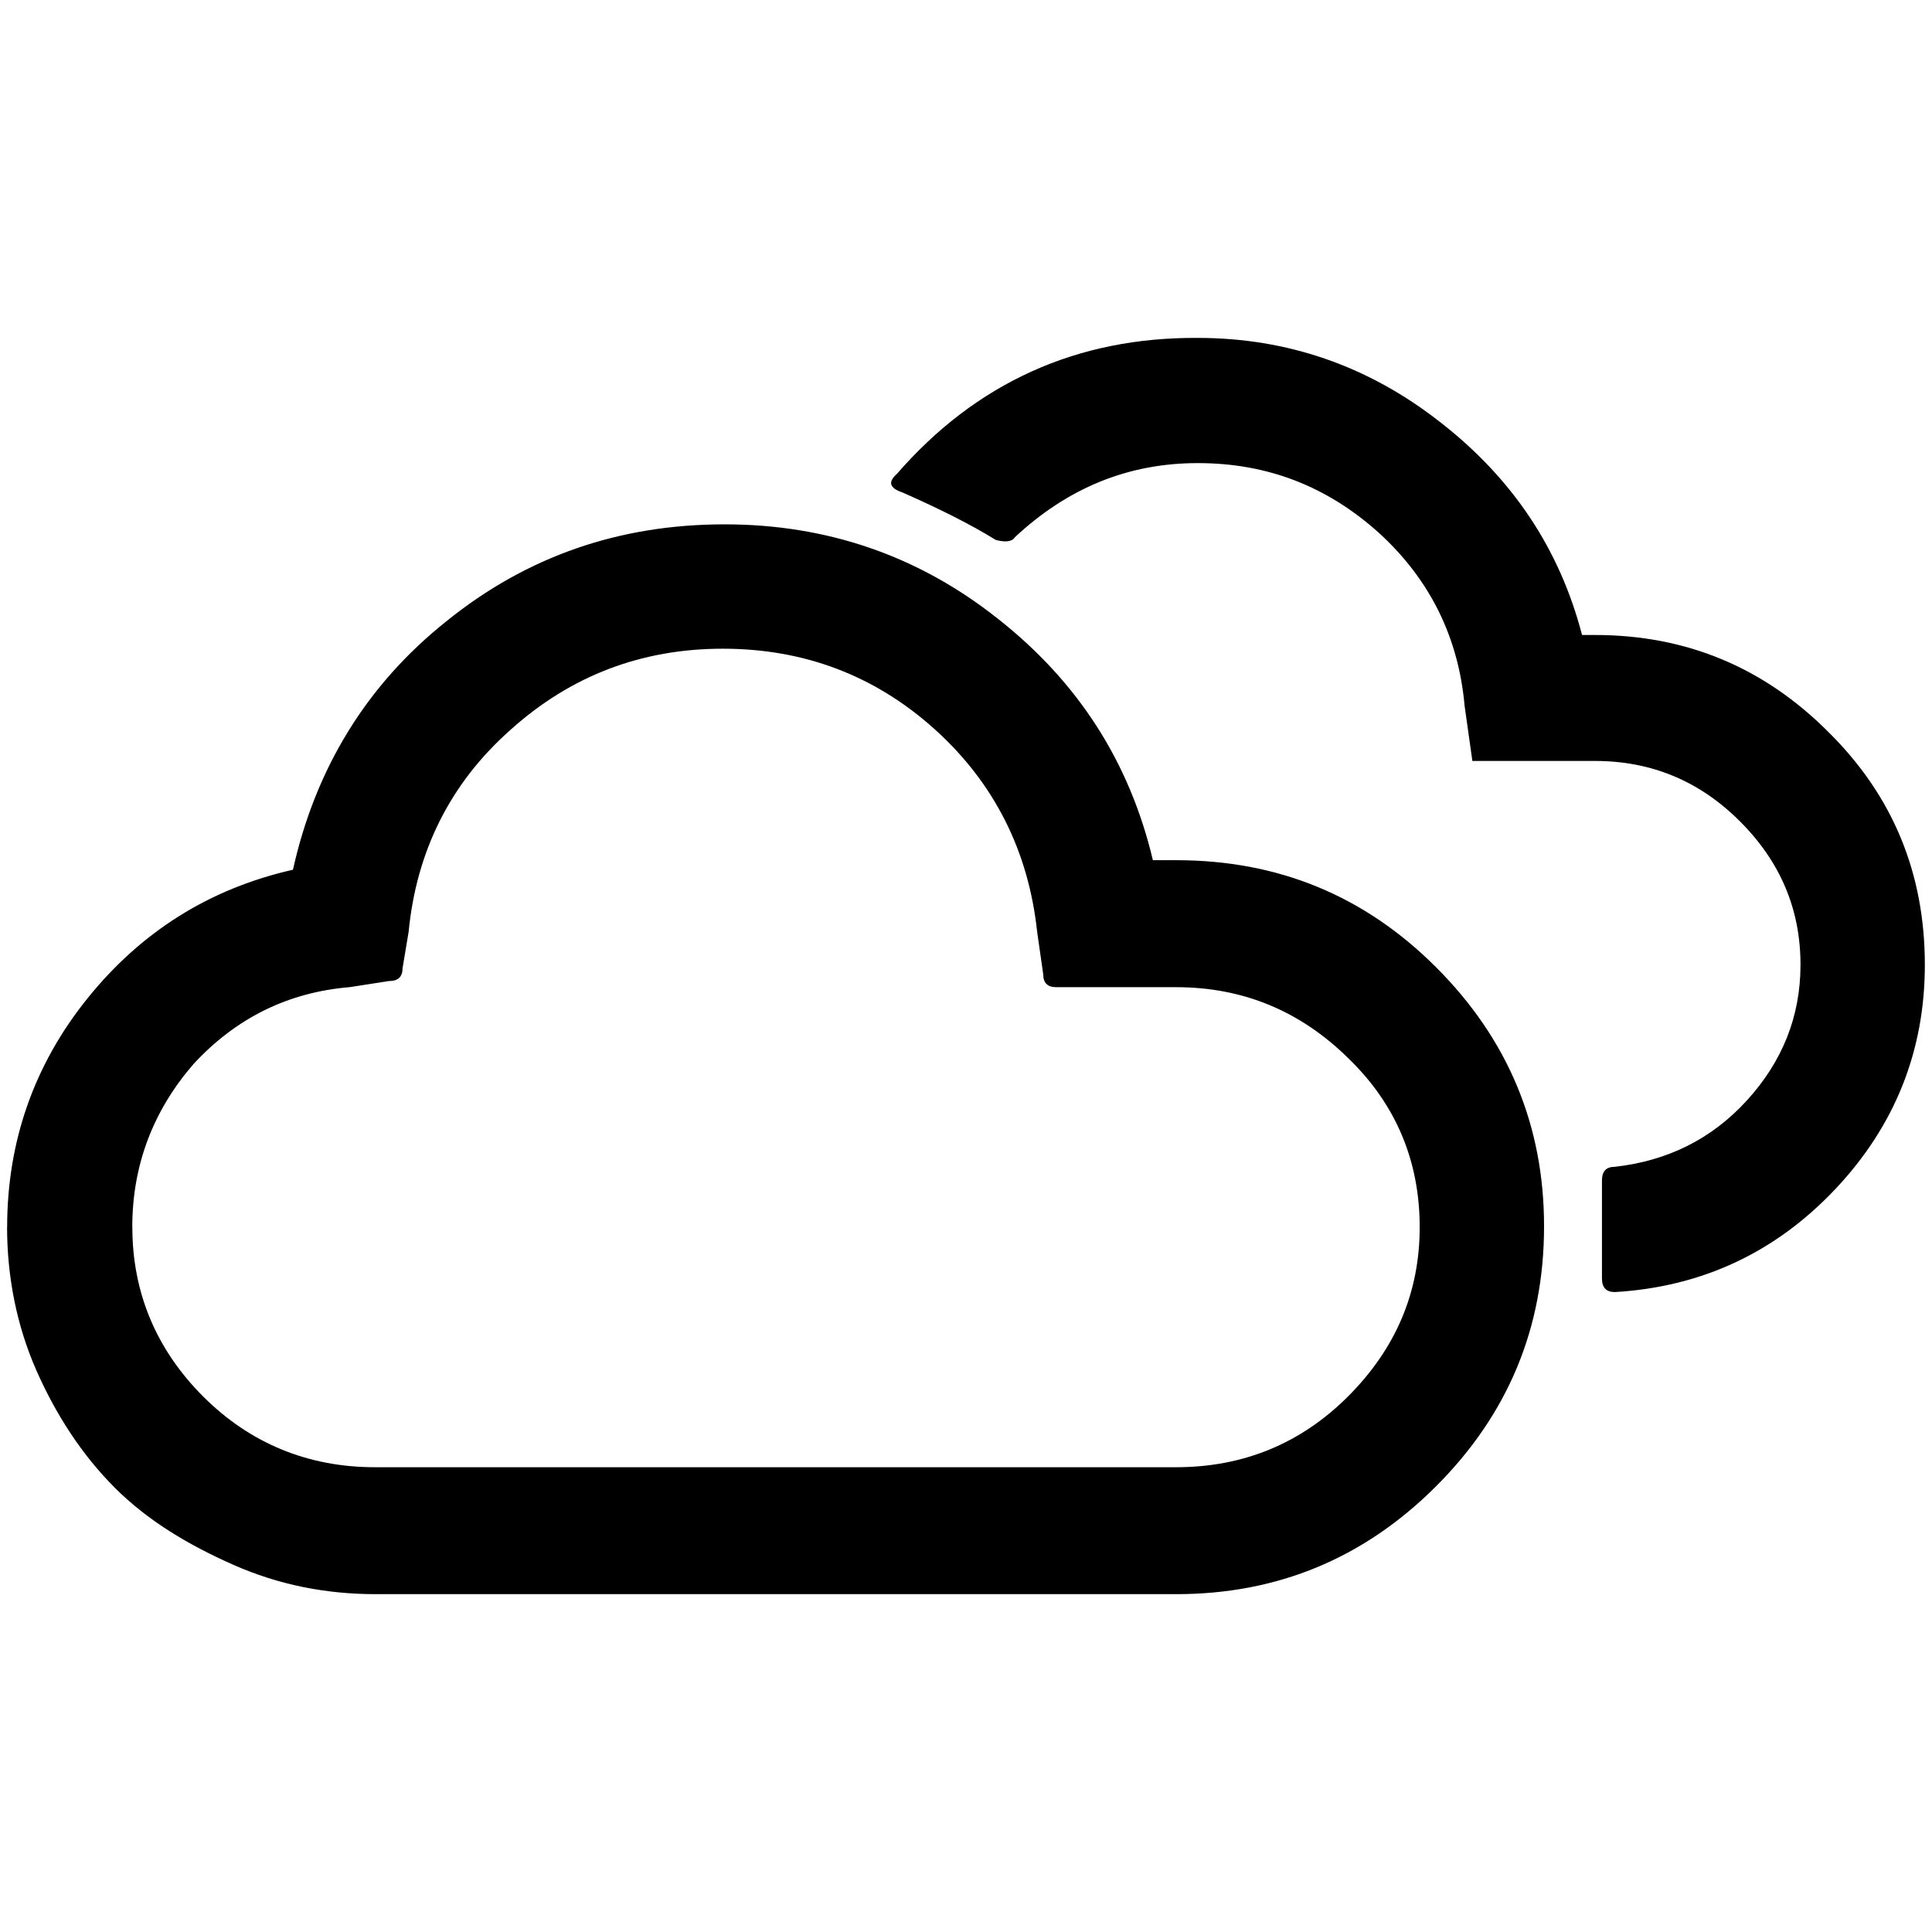 <svg id="Layer_1" style="enable-background:new 0 0 30 30" version="1.1" viewBox="0 0 30 30" xmlns="http://www.w3.org/2000/svg">
 <path id="path3" d="m0.111 19.056c0-1.327 0.416-2.521 1.247-3.553 0.831-1.032 1.89-1.703 3.191-1.998 0.349-1.569 1.14-2.869 2.386-3.861 1.247-1.006 2.681-1.502 4.317-1.502 1.582 0 3.003 0.483 4.237 1.461 1.247 0.979 2.051 2.226 2.413 3.754h0.362c1.582 0 2.923 0.55 4.036 1.663 1.113 1.113 1.676 2.454 1.676 4.022 0 1.582-0.563 2.923-1.676 4.036s-2.454 1.676-4.036 1.676h-12.429c-0.778 0-1.515-0.147-2.212-0.456-0.697-0.308-1.327-0.684-1.837-1.193-0.509-0.509-0.912-1.126-1.22-1.823-0.308-0.697-0.456-1.461-0.456-2.226zm1.944 0c0 1.019 0.375 1.904 1.099 2.628 0.724 0.724 1.622 1.099 2.668 1.099h12.442c1.032 0 1.931-0.362 2.668-1.099 0.737-0.737 1.113-1.609 1.113-2.628 0-1.019-0.362-1.904-1.113-2.628-0.737-0.724-1.622-1.099-2.668-1.099h-1.864c-0.134 0-0.201-0.067-0.201-0.201l-0.094-0.657c-0.134-1.26-0.67-2.319-1.595-3.151-0.925-0.831-2.024-1.247-3.285-1.247-1.26 0-2.36 0.416-3.298 1.26-0.939 0.831-1.461 1.89-1.582 3.137l-0.094 0.563c0 0.134-0.067 0.201-0.215 0.201l-0.603 0.094c-0.965 0.08-1.77 0.483-2.427 1.193-0.617 0.711-0.952 1.555-0.952 2.534zm11.865-11.691c-0.134 0.121-0.107 0.215 0.094 0.282 0.577 0.255 1.059 0.496 1.448 0.737 0.147 0.04 0.255 0.027 0.295-0.04 0.818-0.764 1.756-1.153 2.842-1.153 1.086 0 2.011 0.362 2.816 1.086 0.791 0.724 1.233 1.622 1.327 2.681l0.121 0.858h1.904c0.871 0 1.622 0.308 2.252 0.939 0.63 0.63 0.939 1.368 0.939 2.226 0 0.804-0.282 1.502-0.831 2.105-0.55 0.603-1.233 0.939-2.051 1.032-0.134 0-0.201 0.067-0.201 0.215v1.515c0 0.147 0.067 0.215 0.201 0.215 1.354-0.08 2.494-0.617 3.419-1.595s1.394-2.145 1.394-3.486c0-1.421-0.496-2.628-1.502-3.62-1.006-1.006-2.212-1.502-3.62-1.502h-0.201c-0.349-1.341-1.086-2.44-2.212-3.312-1.113-0.871-2.373-1.301-3.754-1.301-1.877-0.013-3.446 0.697-4.679 2.118z"/>
</svg>

